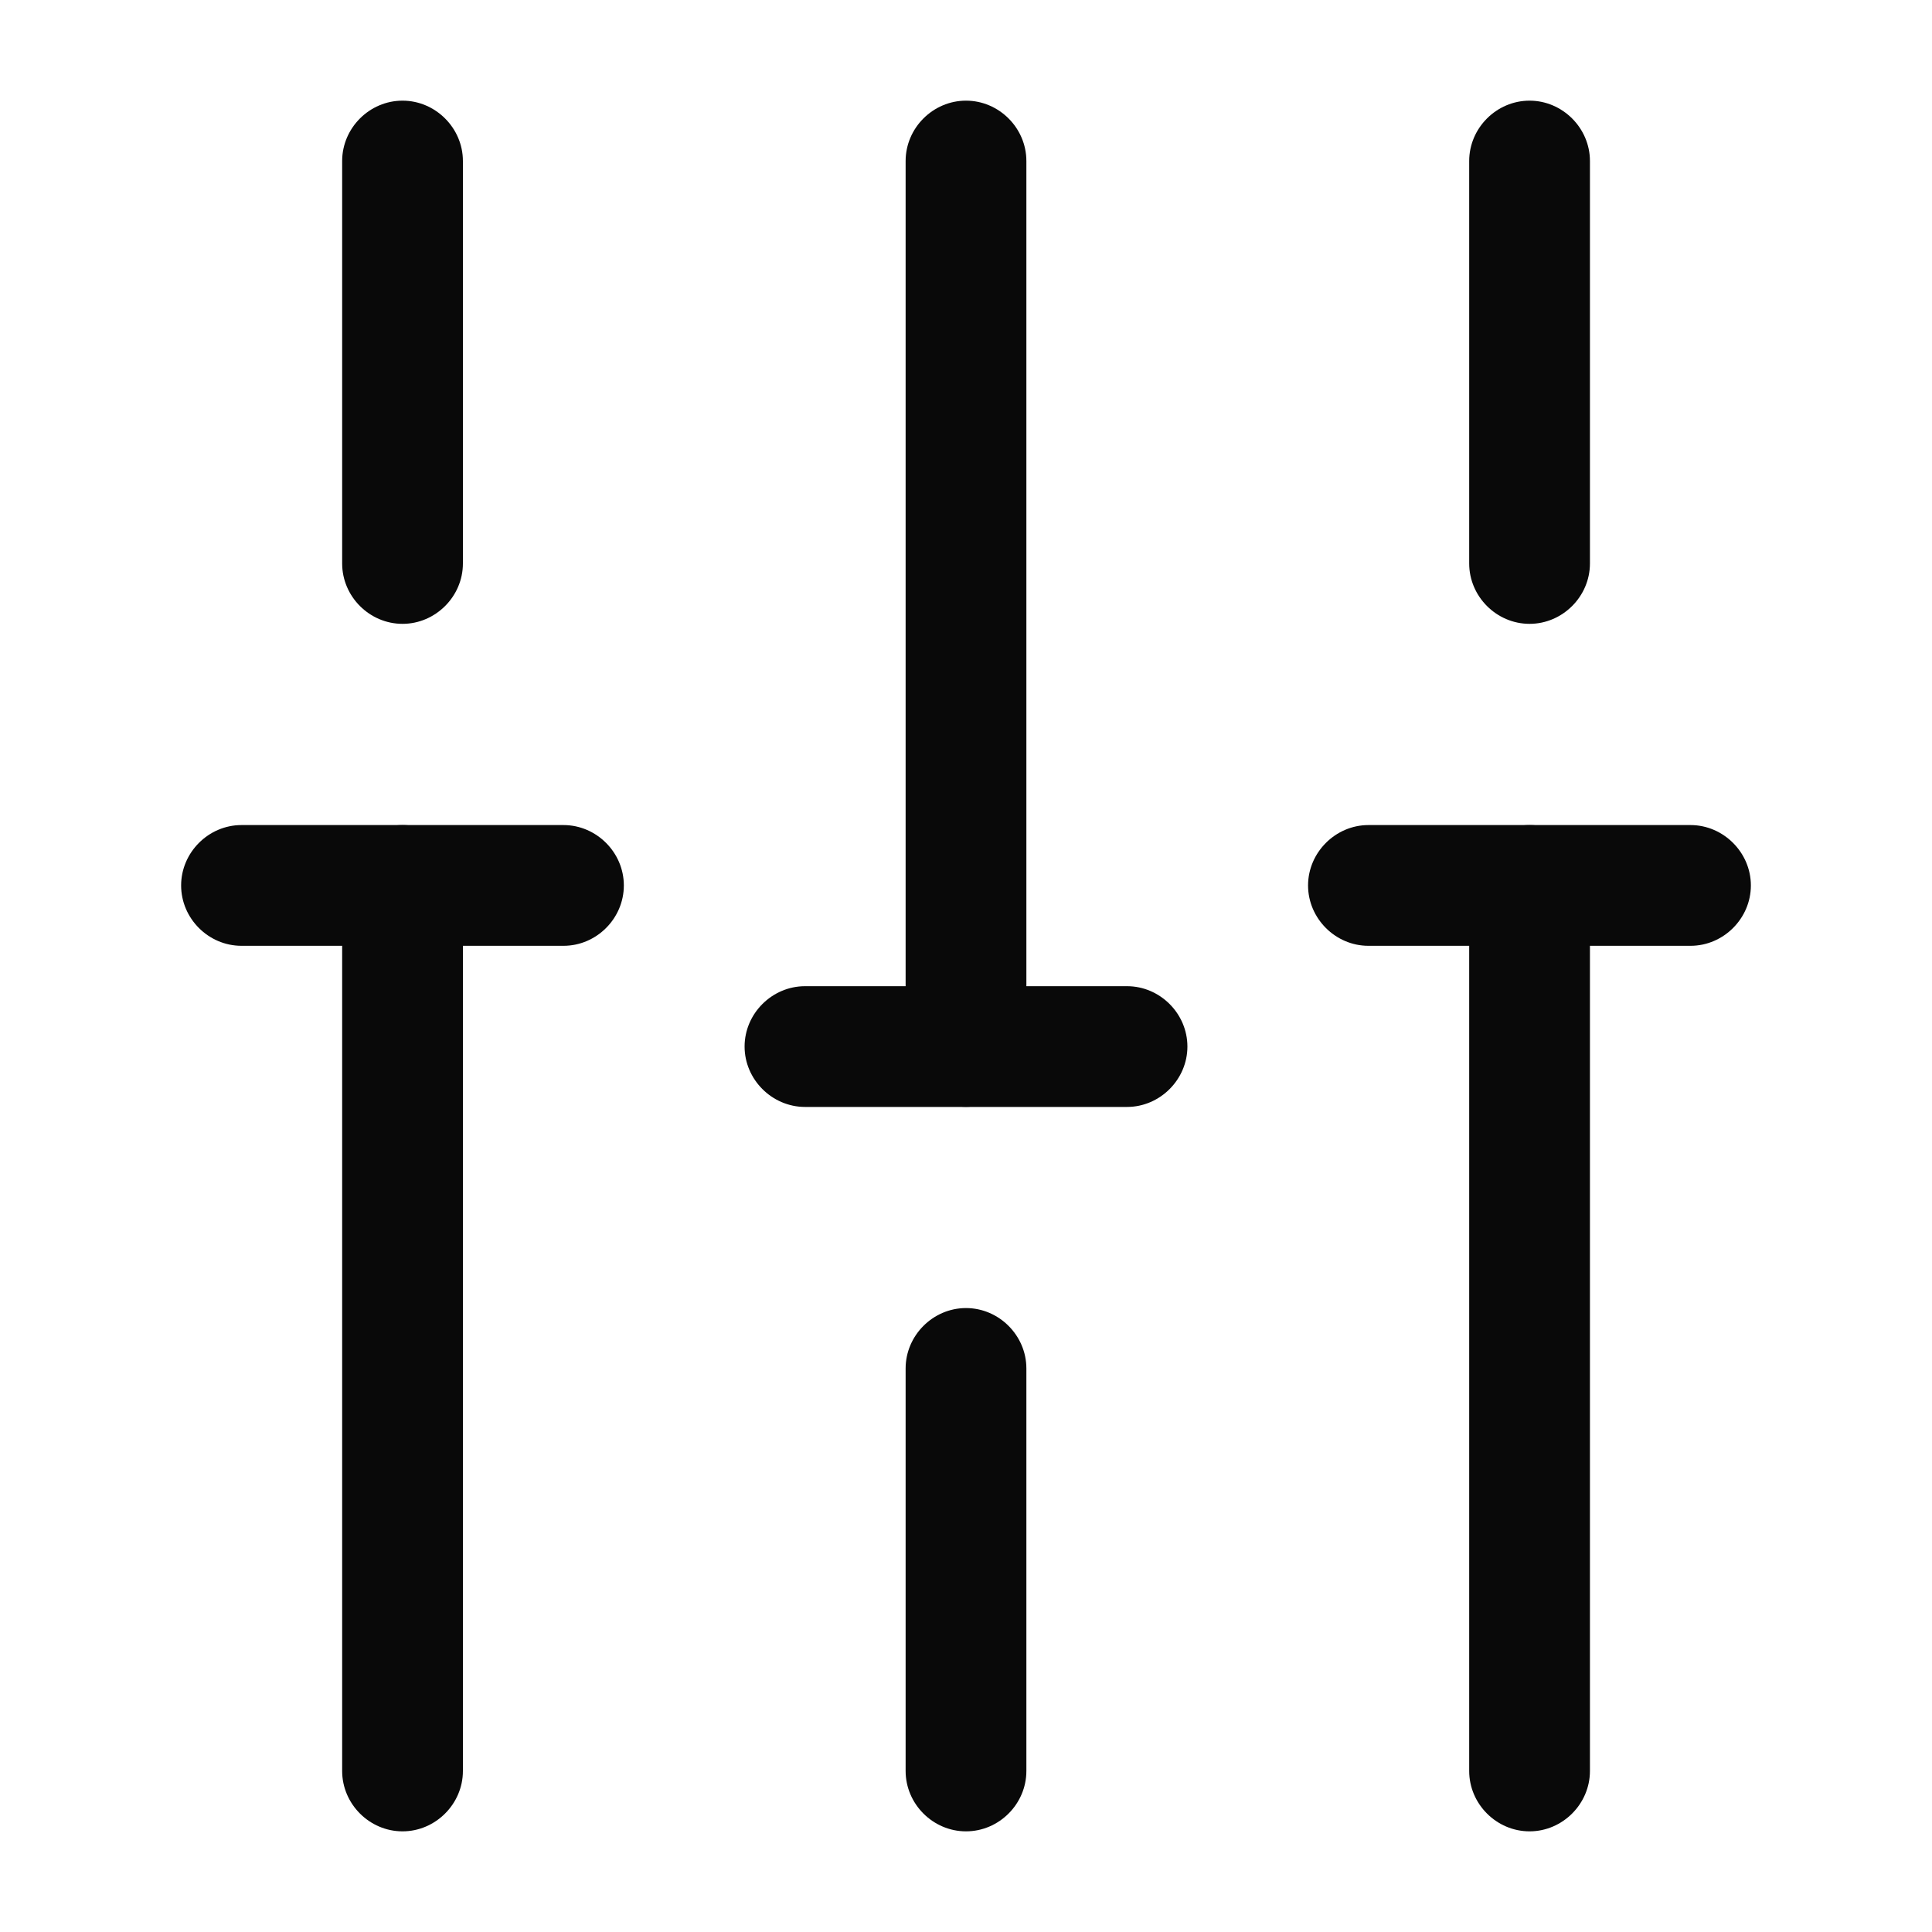 <svg xmlns="http://www.w3.org/2000/svg" width="20" height="20" viewBox="0 0 20 20" fill="none">
  <path d="M15.834 18.958C15.492 18.958 15.209 18.675 15.209 18.333V9.166C15.209 8.825 15.492 8.541 15.834 8.541C16.175 8.541 16.459 8.825 16.459 9.166V18.333C16.459 18.675 16.175 18.958 15.834 18.958Z" fill="#090909"/>
  <path d="M15.834 6.458C15.492 6.458 15.209 6.175 15.209 5.833V1.667C15.209 1.325 15.492 1.042 15.834 1.042C16.175 1.042 16.459 1.325 16.459 1.667V5.833C16.459 6.175 16.175 6.458 15.834 6.458Z" fill="#090909"/>
  <path d="M10 18.958C9.658 18.958 9.375 18.675 9.375 18.333V14.166C9.375 13.825 9.658 13.541 10 13.541C10.342 13.541 10.625 13.825 10.625 14.166V18.333C10.625 18.675 10.342 18.958 10 18.958Z" fill="#090909"/>
  <path d="M10 11.458C9.658 11.458 9.375 11.175 9.375 10.833V1.667C9.375 1.325 9.658 1.042 10 1.042C10.342 1.042 10.625 1.325 10.625 1.667V10.833C10.625 11.175 10.342 11.458 10 11.458Z" fill="#090909"/>
  <path d="M4.167 18.958C3.825 18.958 3.542 18.675 3.542 18.333V9.166C3.542 8.825 3.825 8.541 4.167 8.541C4.508 8.541 4.792 8.825 4.792 9.166V18.333C4.792 18.675 4.508 18.958 4.167 18.958Z" fill="#090909"/>
  <path d="M4.167 6.458C3.825 6.458 3.542 6.175 3.542 5.833V1.667C3.542 1.325 3.825 1.042 4.167 1.042C4.508 1.042 4.792 1.325 4.792 1.667V5.833C4.792 6.175 4.508 6.458 4.167 6.458Z" fill="#090909"/>
  <path d="M5.833 9.791H2.5C2.158 9.791 1.875 9.508 1.875 9.166C1.875 8.825 2.158 8.541 2.5 8.541H5.833C6.175 8.541 6.458 8.825 6.458 9.166C6.458 9.508 6.175 9.791 5.833 9.791Z" fill="#090909"/>
  <path d="M17.5 9.791H14.166C13.825 9.791 13.541 9.508 13.541 9.166C13.541 8.825 13.825 8.541 14.166 8.541H17.5C17.841 8.541 18.125 8.825 18.125 9.166C18.125 9.508 17.841 9.791 17.5 9.791Z" fill="#090909"/>
  <path d="M11.667 11.459H8.334C7.992 11.459 7.708 11.175 7.708 10.834C7.708 10.492 7.992 10.209 8.334 10.209H11.667C12.008 10.209 12.292 10.492 12.292 10.834C12.292 11.175 12.008 11.459 11.667 11.459Z" fill="#090909"/>
</svg>